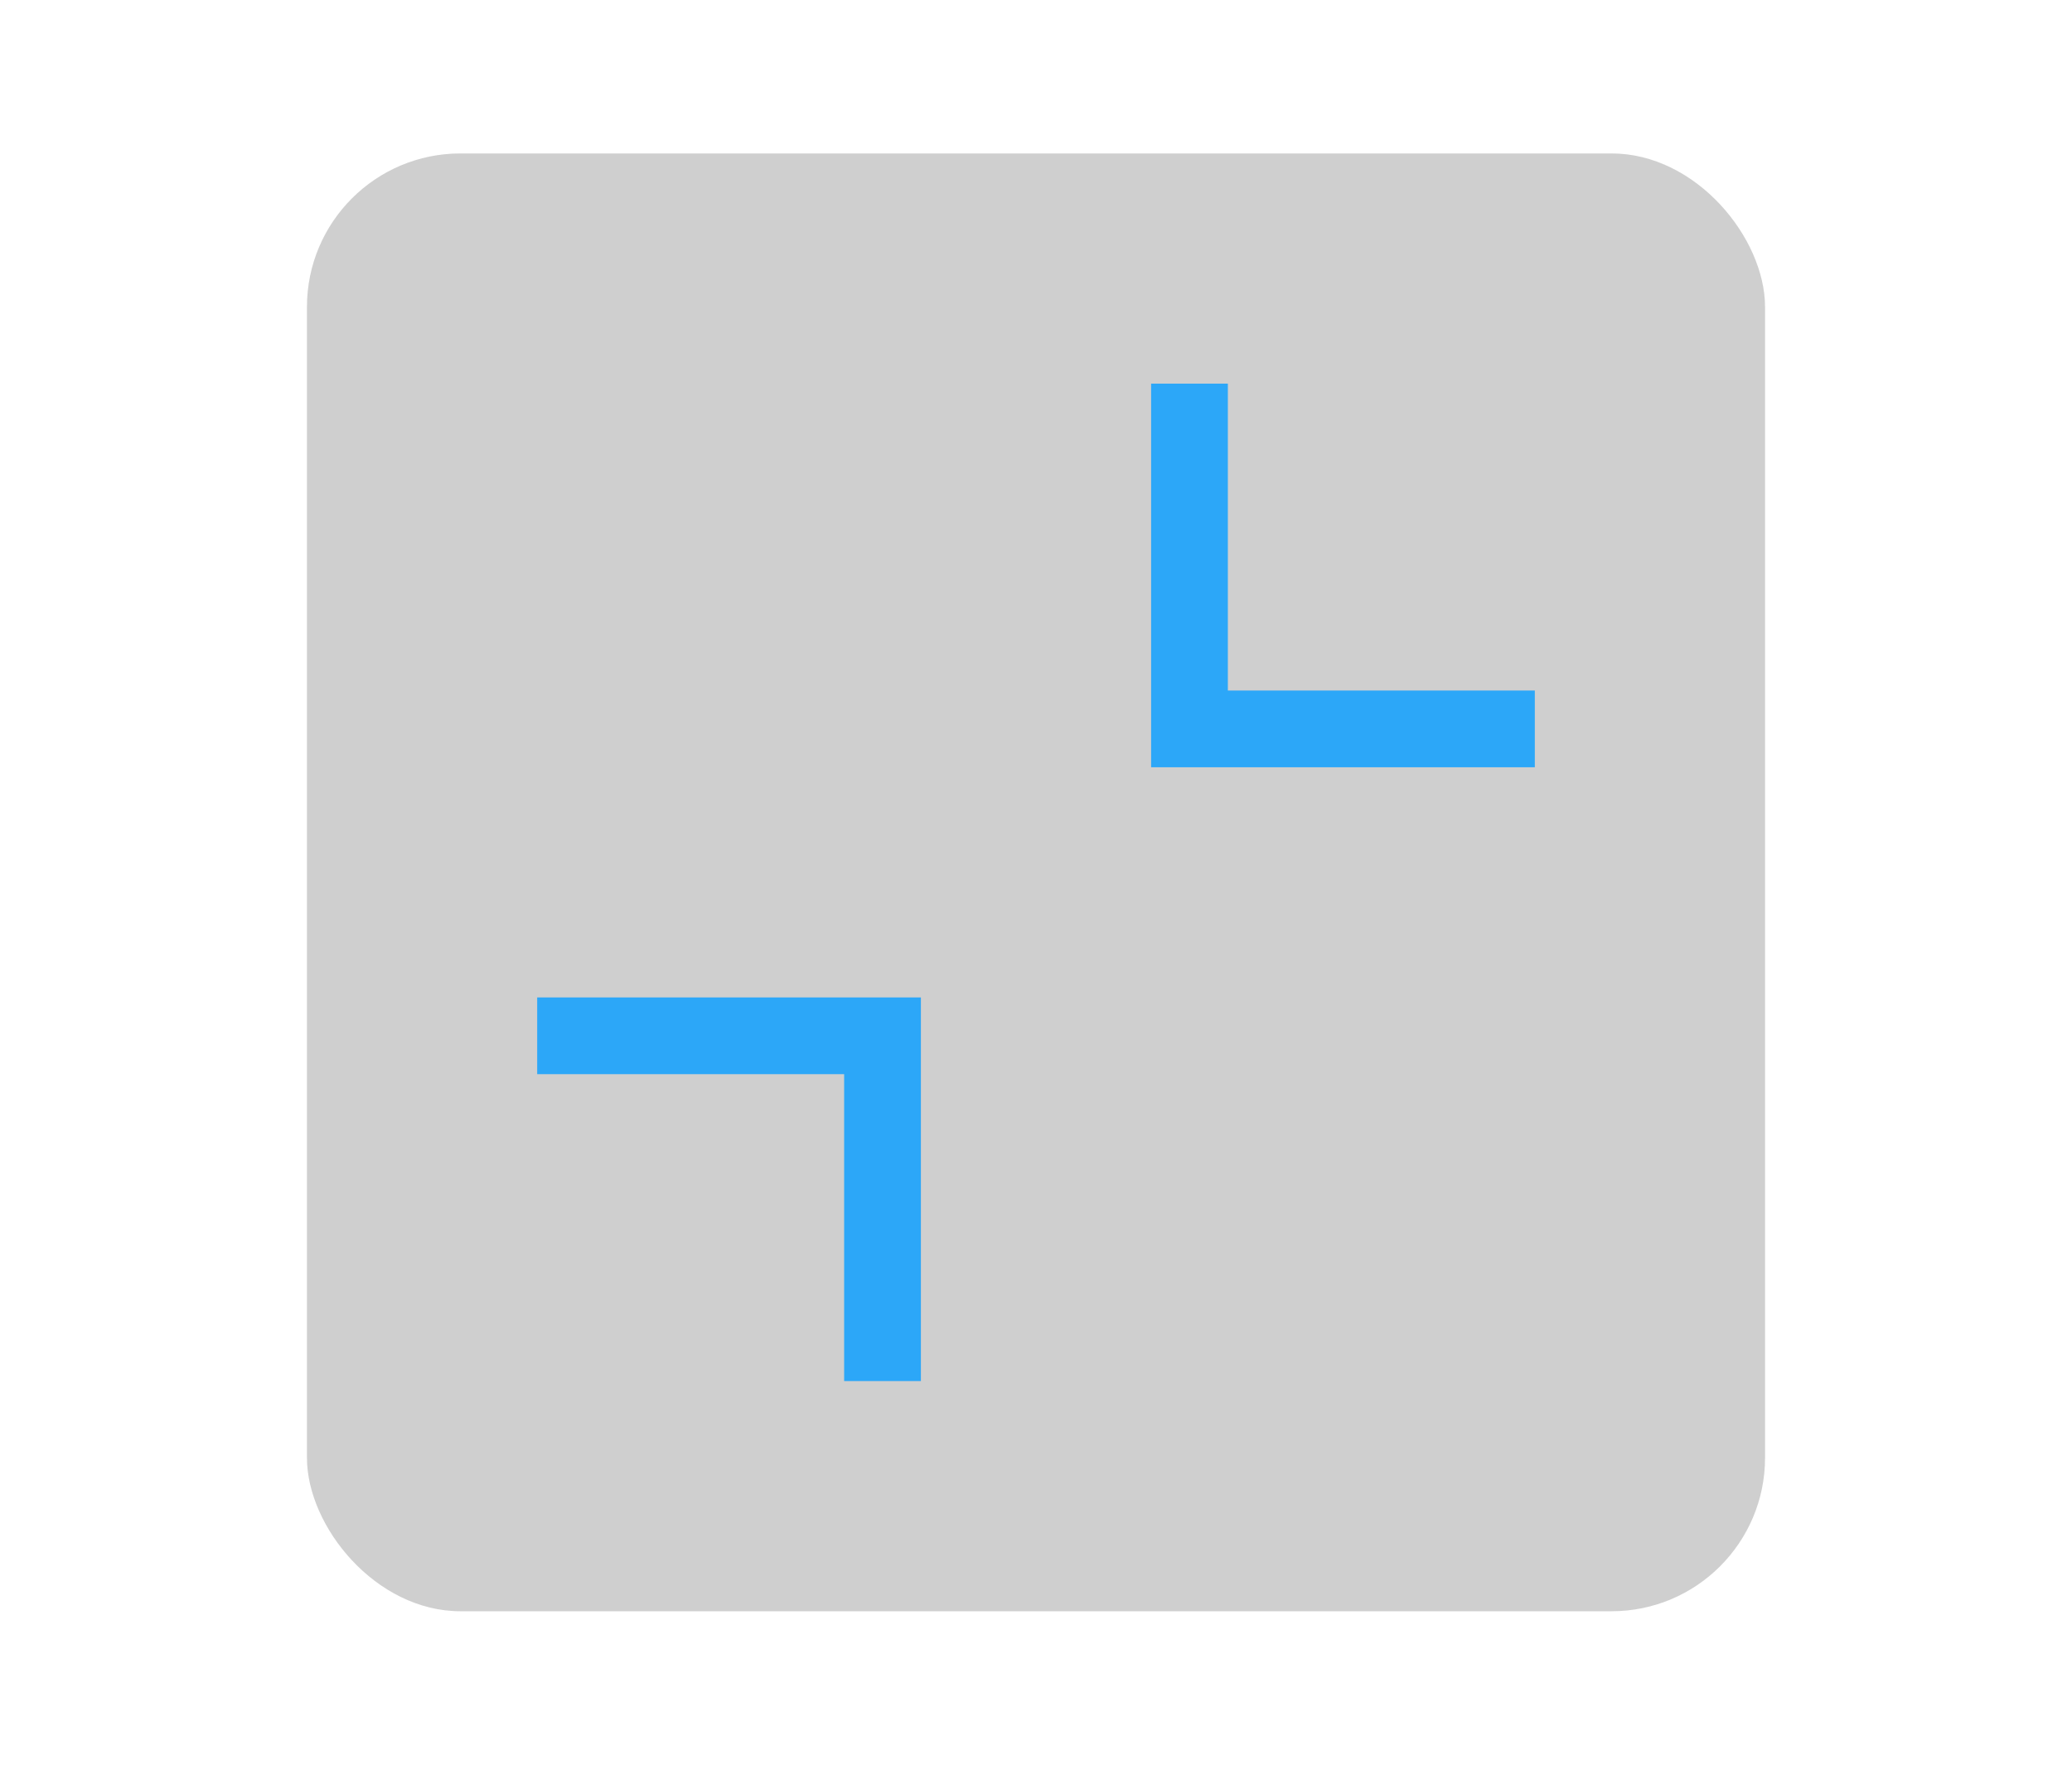 <?xml version="1.0" encoding="UTF-8"?>
<svg width="27px" height="23px" viewBox="0 0 27 23" version="1.1" xmlns="http://www.w3.org/2000/svg" xmlns:xlink="http://www.w3.org/1999/xlink">
    <!-- Generator: Sketch 47.1 (45422) - http://www.bohemiancoding.com/sketch -->
    <title>quit_fullscreen_dark_press</title>
    <desc>Created with Sketch.</desc>
    <defs></defs>
    <g id="最大化最小化" stroke="none" stroke-width="1" fill="none" fill-rule="evenodd">
        <g id="Artboard-3" transform="translate(-19, -166)">
            <g id="quit_fullscreen_press" transform="translate(19, 166)">
                <rect id="Rectangle-11" fill-opacity="0.289" fill="#000000" opacity="0" x="0" y="0" width="27" height="23"></rect>
                <rect id="Rectangle-62" fill-opacity="0.1" fill="#000000" x="4" y="2" width="19" height="19" rx="2"></rect>
                <rect id="Rectangle-62" fill-opacity="0.1" fill="#000000" x="4" y="2" width="19" height="19" rx="2"></rect>
                <path d="M15,8.75 L15,6.25 L15,5 L16,5 L19,5 L20,5 L20,6.25 L20,8.75 L20,10 L19,10 L16,10 L15,10 L15,8.75 Z M16,9 L20,9 L20,5 L16,5 L16,9 Z M12,14.25 L12,16.75 L12,18 L11,18 L8,18 L7,18 L7,16.75 L7,14.25 L7,13 L8,13 L11,13 L12,13 L12,14.25 Z M11,14 L7,14 L7,18 L11,18 L11,14 Z" id="Combined-Shape" fill="#2CA7F8"></path>
            </g>
        </g>
    </g>
</svg>